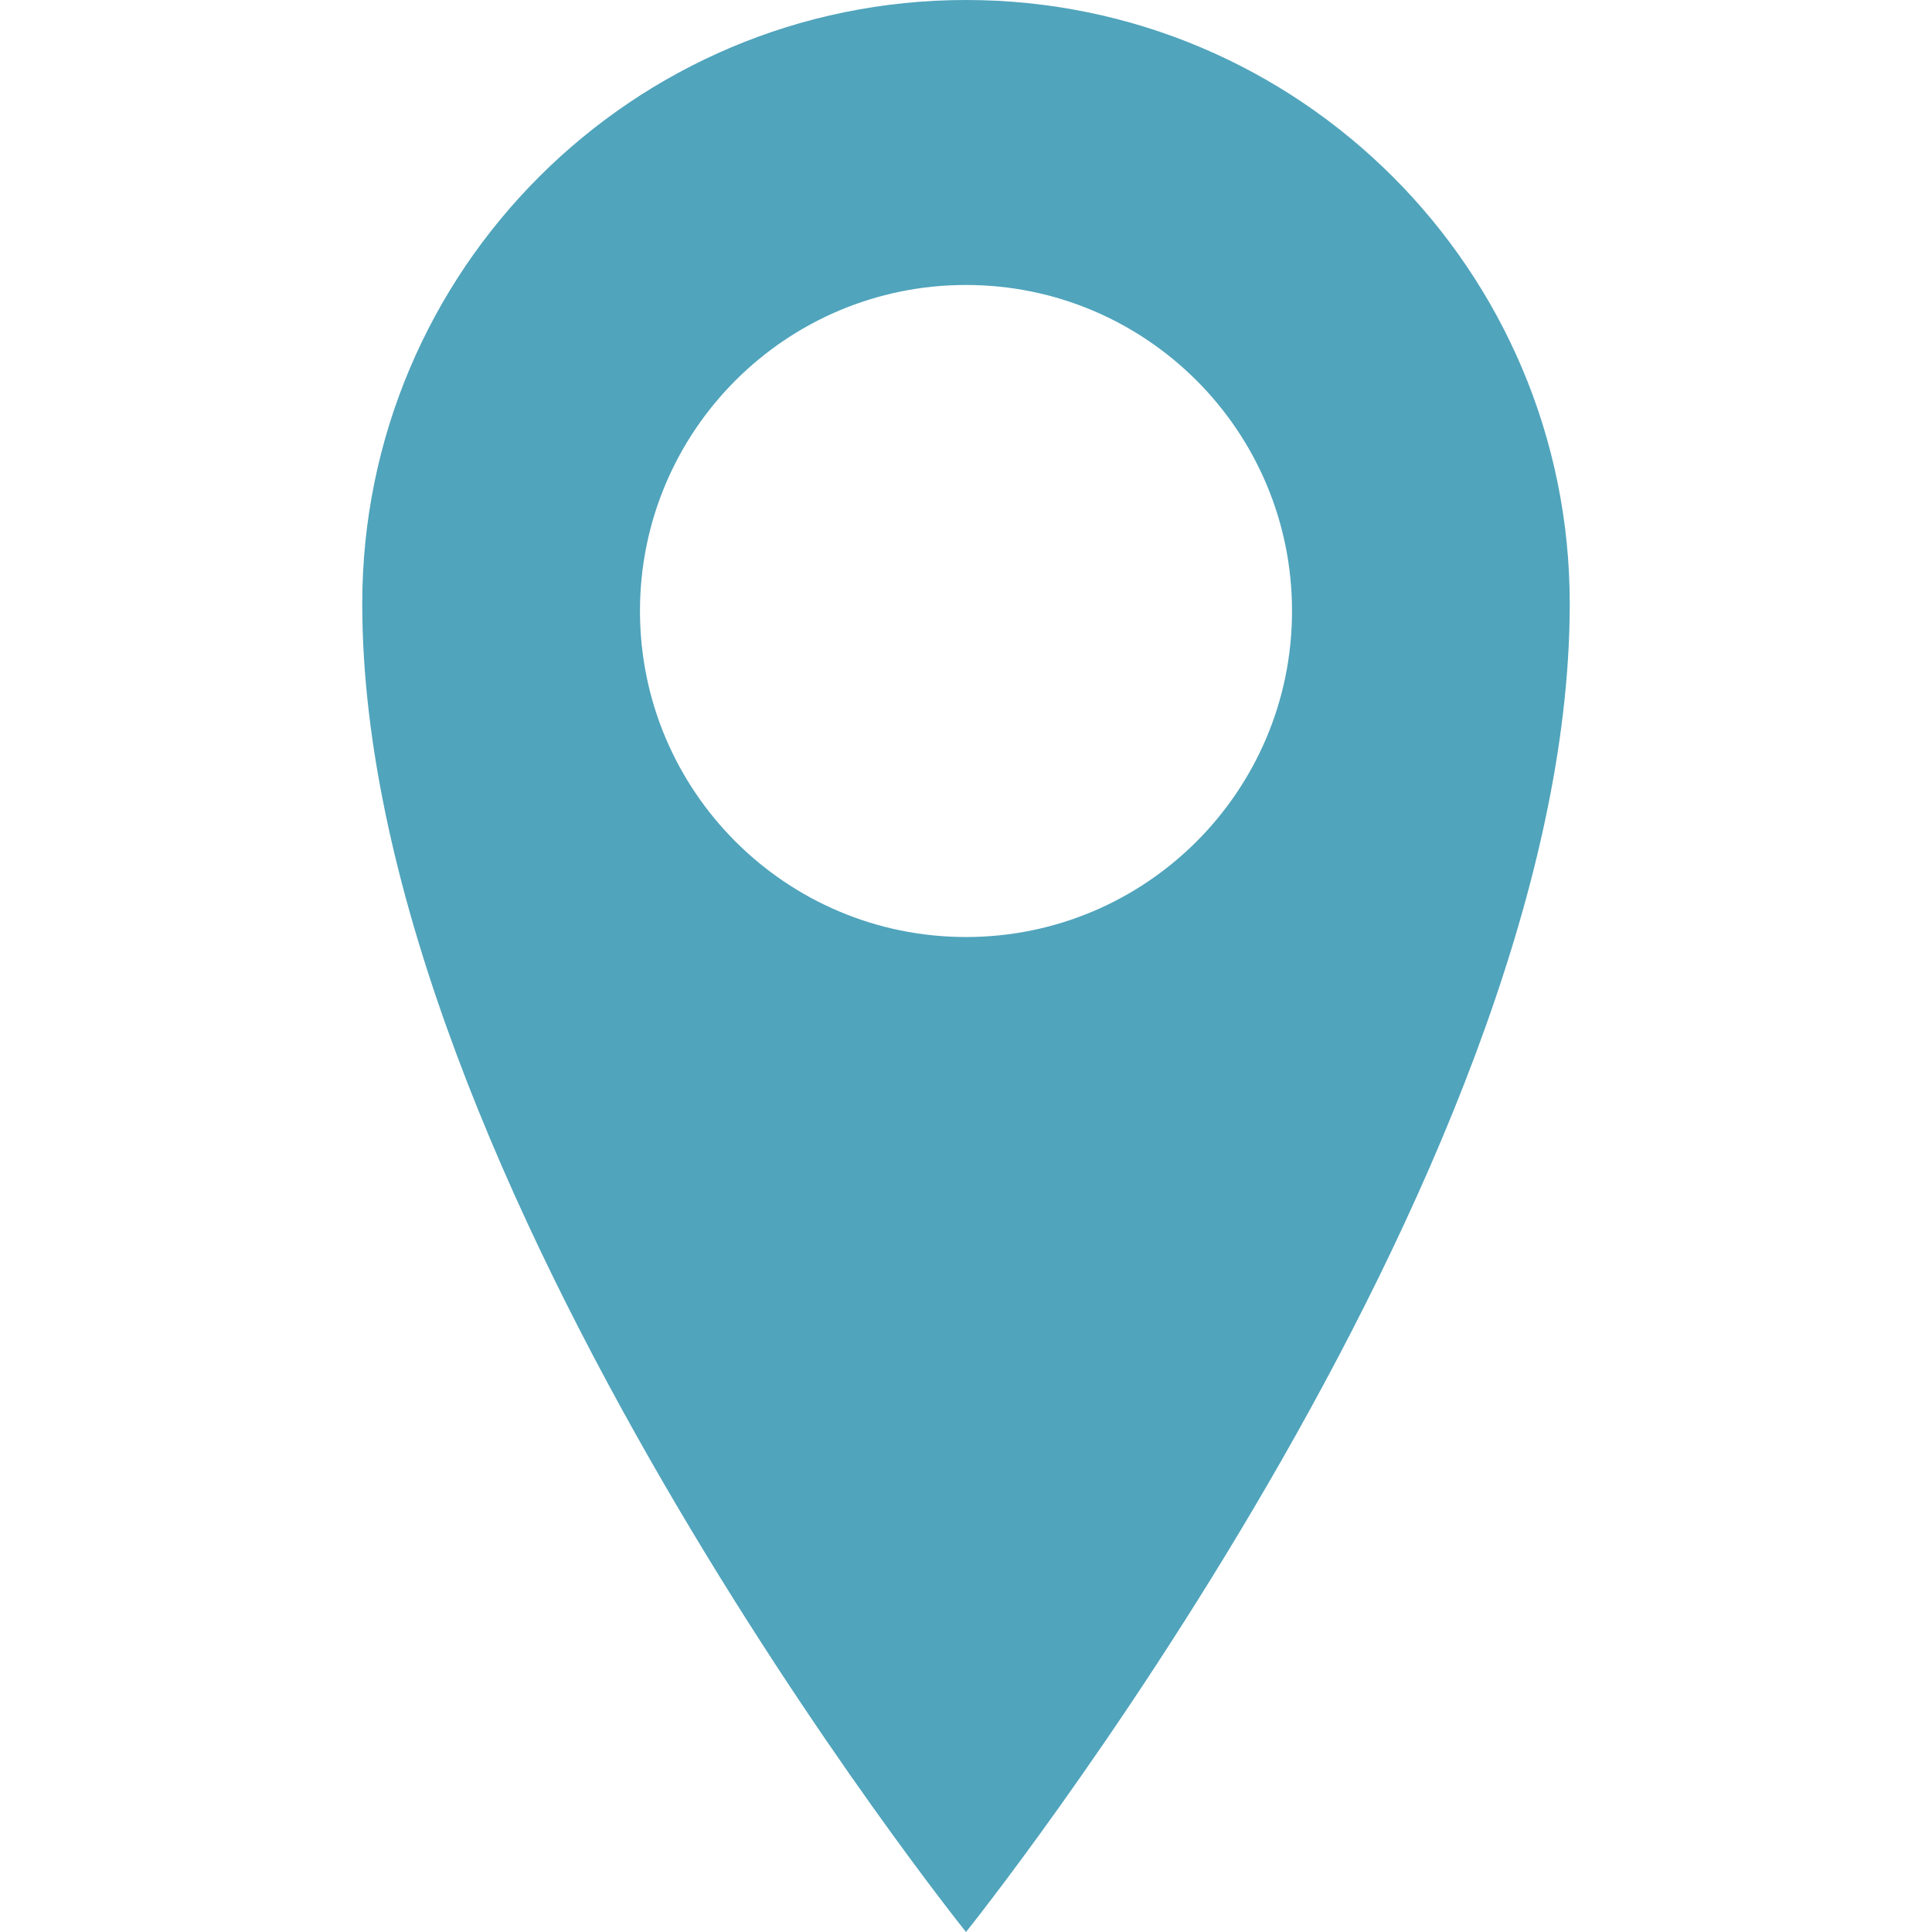 <?xml version="1.0" encoding="UTF-8" standalone="no"?>
<svg
   version="1.1"
   id="Capa_1"
   x="0px"
   y="0px"
   viewBox="0 0 80 80"
   style="enable-background:new 0 0 80 80;"
   xml:space="preserve"
   width="512px"
   height="512px"
   class=""
   sodipodi:docname="location_seminar.svg"
   inkscape:version="1.1.1 (1:1.1+202109281949+c3084ef5ed)"
   xmlns:inkscape="http://www.inkscape.org/namespaces/inkscape"
   xmlns:sodipodi="http://sodipodi.sourceforge.net/DTD/sodipodi-0.dtd"
   xmlns="http://www.w3.org/2000/svg"
   xmlns:svg="http://www.w3.org/2000/svg"><defs
   id="defs13" /><sodipodi:namedview
   id="namedview11"
   pagecolor="#ffffff"
   bordercolor="#666666"
   borderopacity="1.0"
   inkscape:pageshadow="2"
   inkscape:pageopacity="0.0"
   inkscape:pagecheckerboard="0"
   showgrid="false"
   inkscape:zoom="1.5175781"
   inkscape:cx="256"
   inkscape:cy="255.67053"
   inkscape:window-width="1920"
   inkscape:window-height="1043"
   inkscape:window-x="1920"
   inkscape:window-y="466"
   inkscape:window-maximized="1"
   inkscape:current-layer="Capa_1" /><g
   id="g8"
   style="fill:#50a4bc;fill-opacity:1"><g
     id="g6"
     style="fill:#50a4bc;fill-opacity:1">
	<g
   id="g4"
   style="fill:#50a4bc;fill-opacity:1">
		<path
   d="M40,0C26.191,0,15,11.194,15,25c0,23.87,25,55,25,55s25-31.13,25-55C65,11.194,53.807,0,40,0z     M40,38.8c-7.457,0-13.5-6.044-13.5-13.5S32.543,11.8,40,11.8c7.455,0,13.5,6.044,13.5,13.5S47.455,38.8,40,38.8z"
   data-original="#030104"
   class="active-path"
   data-old_color="#7F992C"
   fill="#FF6700"
   id="path2"
   style="fill:#50a4bc;fill-opacity:1" />
	</g>
</g></g> </svg>
